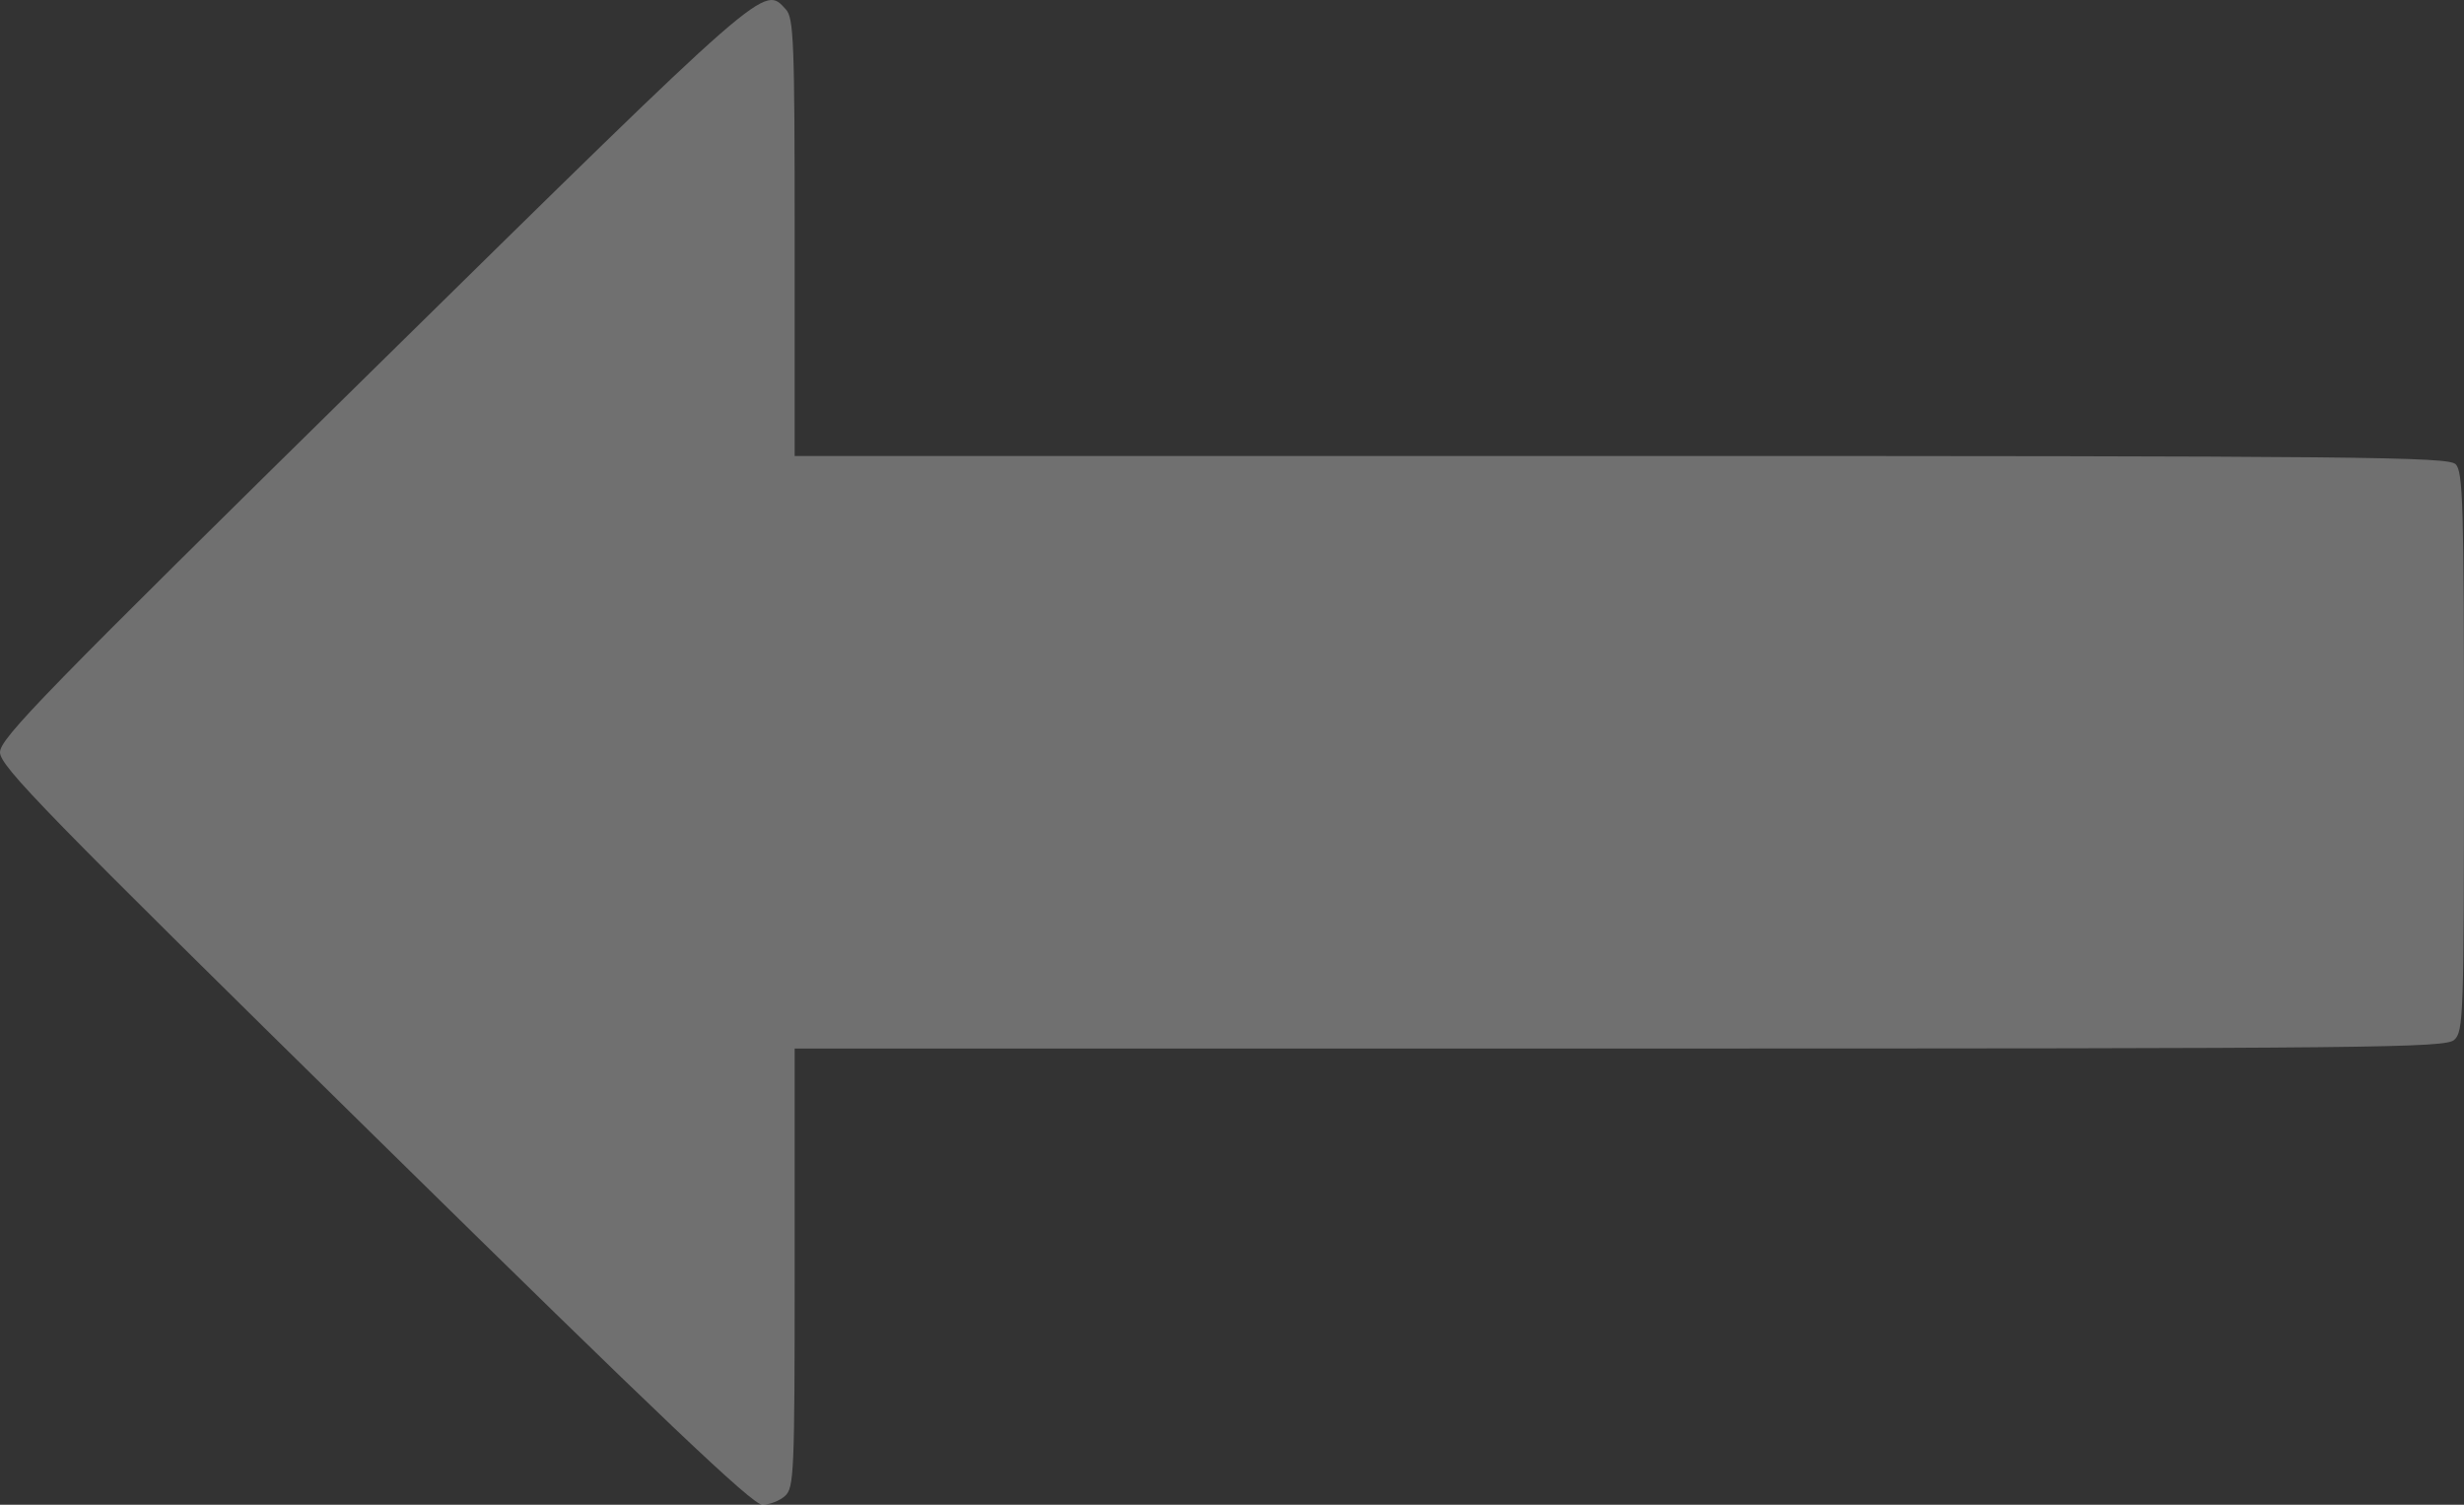 <?xml version="1.0" encoding="UTF-8" standalone="no"?>
<!-- Created with Inkscape (http://www.inkscape.org/) -->

<svg
   version="1.1"
   id="svg193"
   width="866.112"
   height="528.933"
   viewBox="0 0 866.112 528.933"
   sodipodi:docname="arrow.svg"
   inkscape:version="1.2 (dc2aedaf03, 2022-05-15)"
   xmlns:inkscape="http://www.inkscape.org/namespaces/inkscape"
   xmlns:sodipodi="http://sodipodi.sourceforge.net/DTD/sodipodi-0.dtd"
   xmlns="http://www.w3.org/2000/svg"
   xmlns:svg="http://www.w3.org/2000/svg">
  <rect x="0" y="0" width="866.112" height="528.933" fill="#333333" stroke="none"/>
  <defs
     id="defs197" />
  <sodipodi:namedview
     id="namedview195"
     pagecolor="#ffffff"
     bordercolor="#666666"
     borderopacity="1.0"
     inkscape:showpageshadow="2"
     inkscape:pageopacity="0.0"
     inkscape:pagecheckerboard="0"
     inkscape:deskcolor="#d1d1d1"
     showgrid="false"
     inkscape:zoom="0.31790706"
     inkscape:cx="734.4914"
     inkscape:cy="81.784909"
     inkscape:window-width="1918"
     inkscape:window-height="1057"
     inkscape:window-x="1920"
     inkscape:window-y="21"
     inkscape:window-maximized="1"
     inkscape:current-layer="g199" />
  <g
     inkscape:groupmode="layer"
     inkscape:label="Image"
     id="g199"
     transform="translate(-28.543,187.013)">
    <path
       d="m 304.446,338.869 c 3.217,-2.863 3.428,-7.799 3.428,-80.182 v -77.131 h 289.962 c 267.182,0 290.232,-0.24 293.391,-3.051 3.24,-2.883 3.428,-8.457 3.428,-101.248 0,-86.812 -0.341,-98.533 -2.946,-101.094 -2.653,-2.608 -31.85,-2.897 -293.391,-2.897 H 307.874 v -76.811 c 0,-68.887 -0.32,-77.159 -3.103,-80.182 -7.845,-8.523 -5.506,-10.564 -144.525,126.113 C 44.186,56.493 28.543,72.531 28.543,77.424 c 0,4.893 15.636,20.921 131.729,135.024 101.332,99.596 132.769,129.471 136.237,129.471 2.479,0 6.051,-1.373 7.936,-3.051 z"
       style="fill:#fff;stroke-width:1.859;fill-opacity:0.3"
       id="path514" />
  </g>
</svg>
